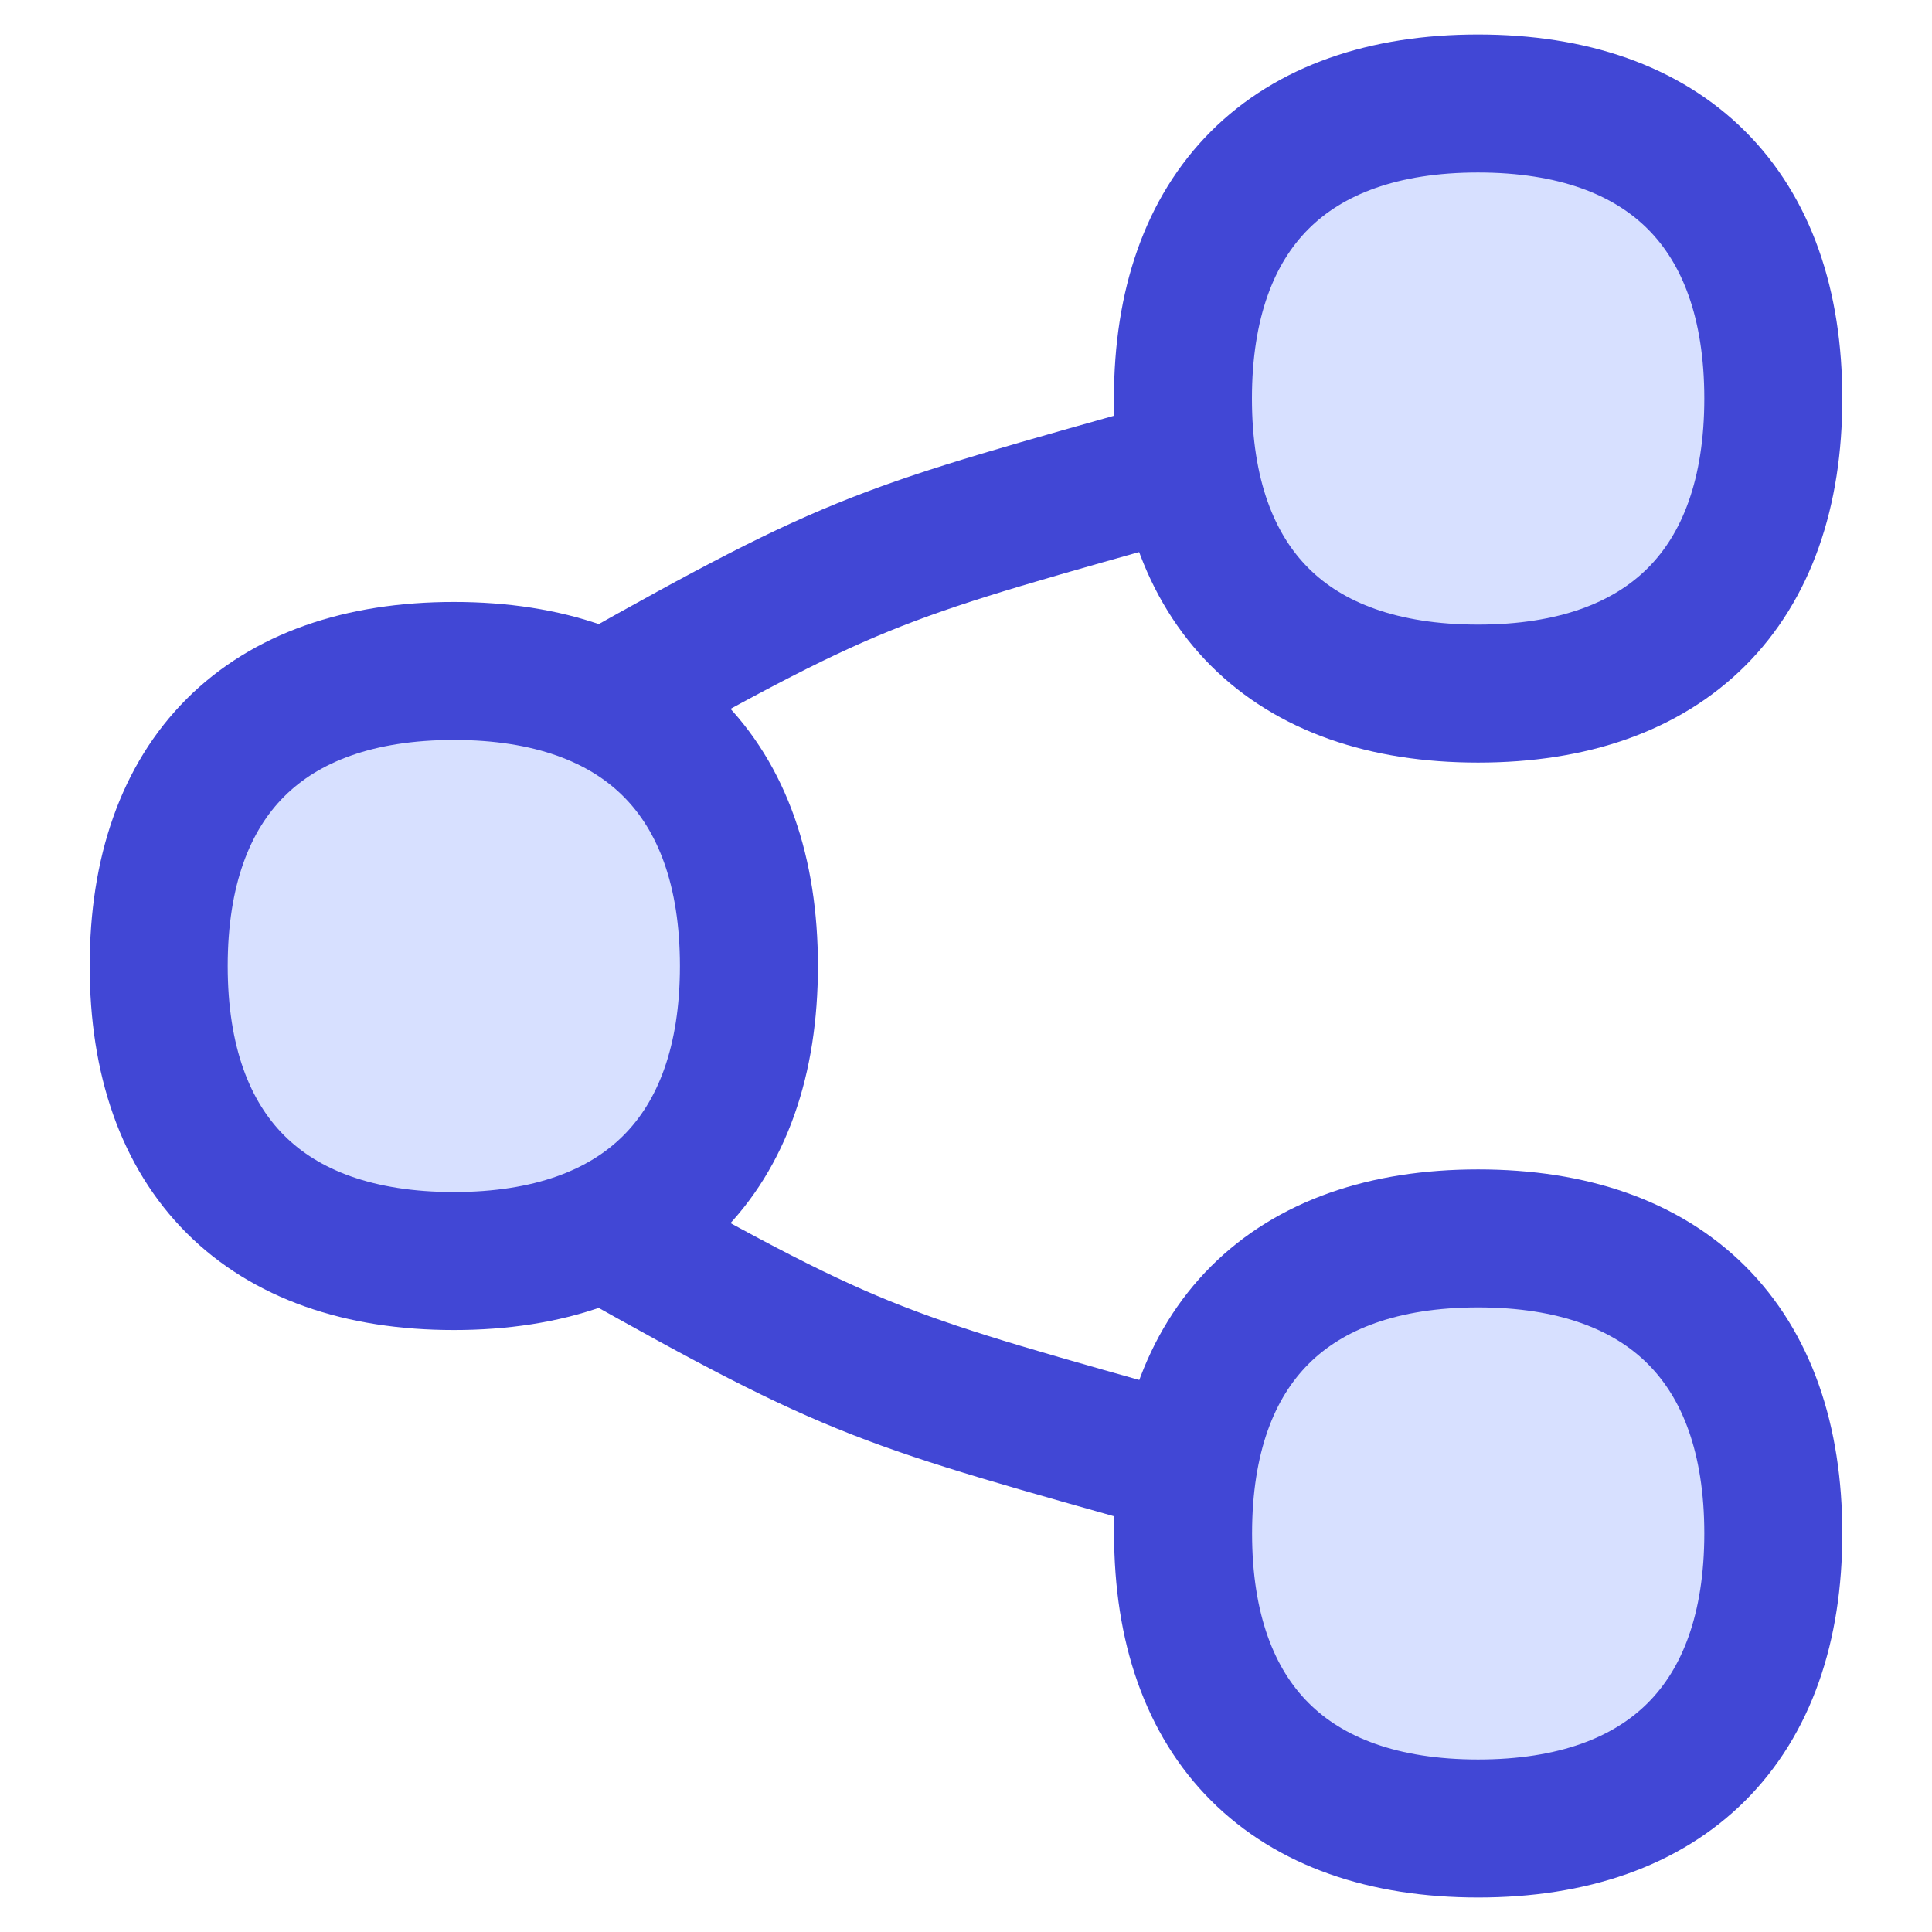 <svg xmlns="http://www.w3.org/2000/svg" fill="none" viewBox="0 0 14 14" id="Share-Link--Streamline-Flex">
  <desc>
    Share Link Streamline Icon: https://streamlinehq.com
  </desc>
  <g id="share-link--share-transmit">
    <path id="Vector" fill="#d7e0ff" d="M10.711 5.026c1.369 0 2.139 -0.77 2.139 -2.138 0 -1.368 -0.77 -2.138 -2.14 -2.138 -1.368 0 -2.138 0.77 -2.138 2.138 0 1.369 0.77 2.138 2.138 2.138Z" stroke-width="1"></path>
    <path id="Vector_2" fill="#d7e0ff" d="M10.711 13.25c1.369 0 2.139 -0.77 2.139 -2.138 0 -1.369 -0.77 -2.138 -2.139 -2.138 -1.368 0 -2.138 0.77 -2.138 2.138 0 1.368 0.77 2.138 2.138 2.138Z" stroke-width="1"></path>
    <path id="Vector_3" fill="#d7e0ff" d="M3.289 9.138c1.368 0 2.138 -0.77 2.138 -2.138 0 -1.369 -0.77 -2.138 -2.138 -2.138 -1.369 0 -2.139 0.77 -2.139 2.138 0 1.368 0.77 2.138 2.139 2.138Z" stroke-width="1"></path>
    <path id="Vector_4" stroke="#4147d5" stroke-linecap="round" stroke-linejoin="round" d="M8.573 3.391c-2.184 0.616 -2.336 0.636 -4.194 1.682" stroke-width="1"></path>
    <path id="Vector_5" stroke="#4147d5" stroke-linecap="round" stroke-linejoin="round" d="M8.573 10.609C6.39 9.993 6.238 9.973 4.38 8.928" stroke-width="1"></path>
    <path id="Vector_6" stroke="#4147d5" stroke-linecap="round" stroke-linejoin="round" d="M10.711 5.026c1.369 0 2.139 -0.77 2.139 -2.138 0 -1.368 -0.77 -2.138 -2.14 -2.138 -1.368 0 -2.138 0.77 -2.138 2.138 0 1.369 0.77 2.138 2.138 2.138Z" stroke-width="1"></path>
    <path id="Vector_7" stroke="#4147d5" stroke-linecap="round" stroke-linejoin="round" d="M10.711 13.25c1.369 0 2.139 -0.77 2.139 -2.138 0 -1.369 -0.77 -2.138 -2.139 -2.138 -1.368 0 -2.138 0.77 -2.138 2.138 0 1.368 0.77 2.138 2.138 2.138Z" stroke-width="1"></path>
    <path id="Vector_8" stroke="#4147d5" stroke-linecap="round" stroke-linejoin="round" d="M3.289 9.138c1.368 0 2.138 -0.77 2.138 -2.138 0 -1.369 -0.77 -2.138 -2.138 -2.138 -1.369 0 -2.139 0.77 -2.139 2.138 0 1.368 0.77 2.138 2.139 2.138Z" stroke-width="1"></path>
  </g>
</svg>
